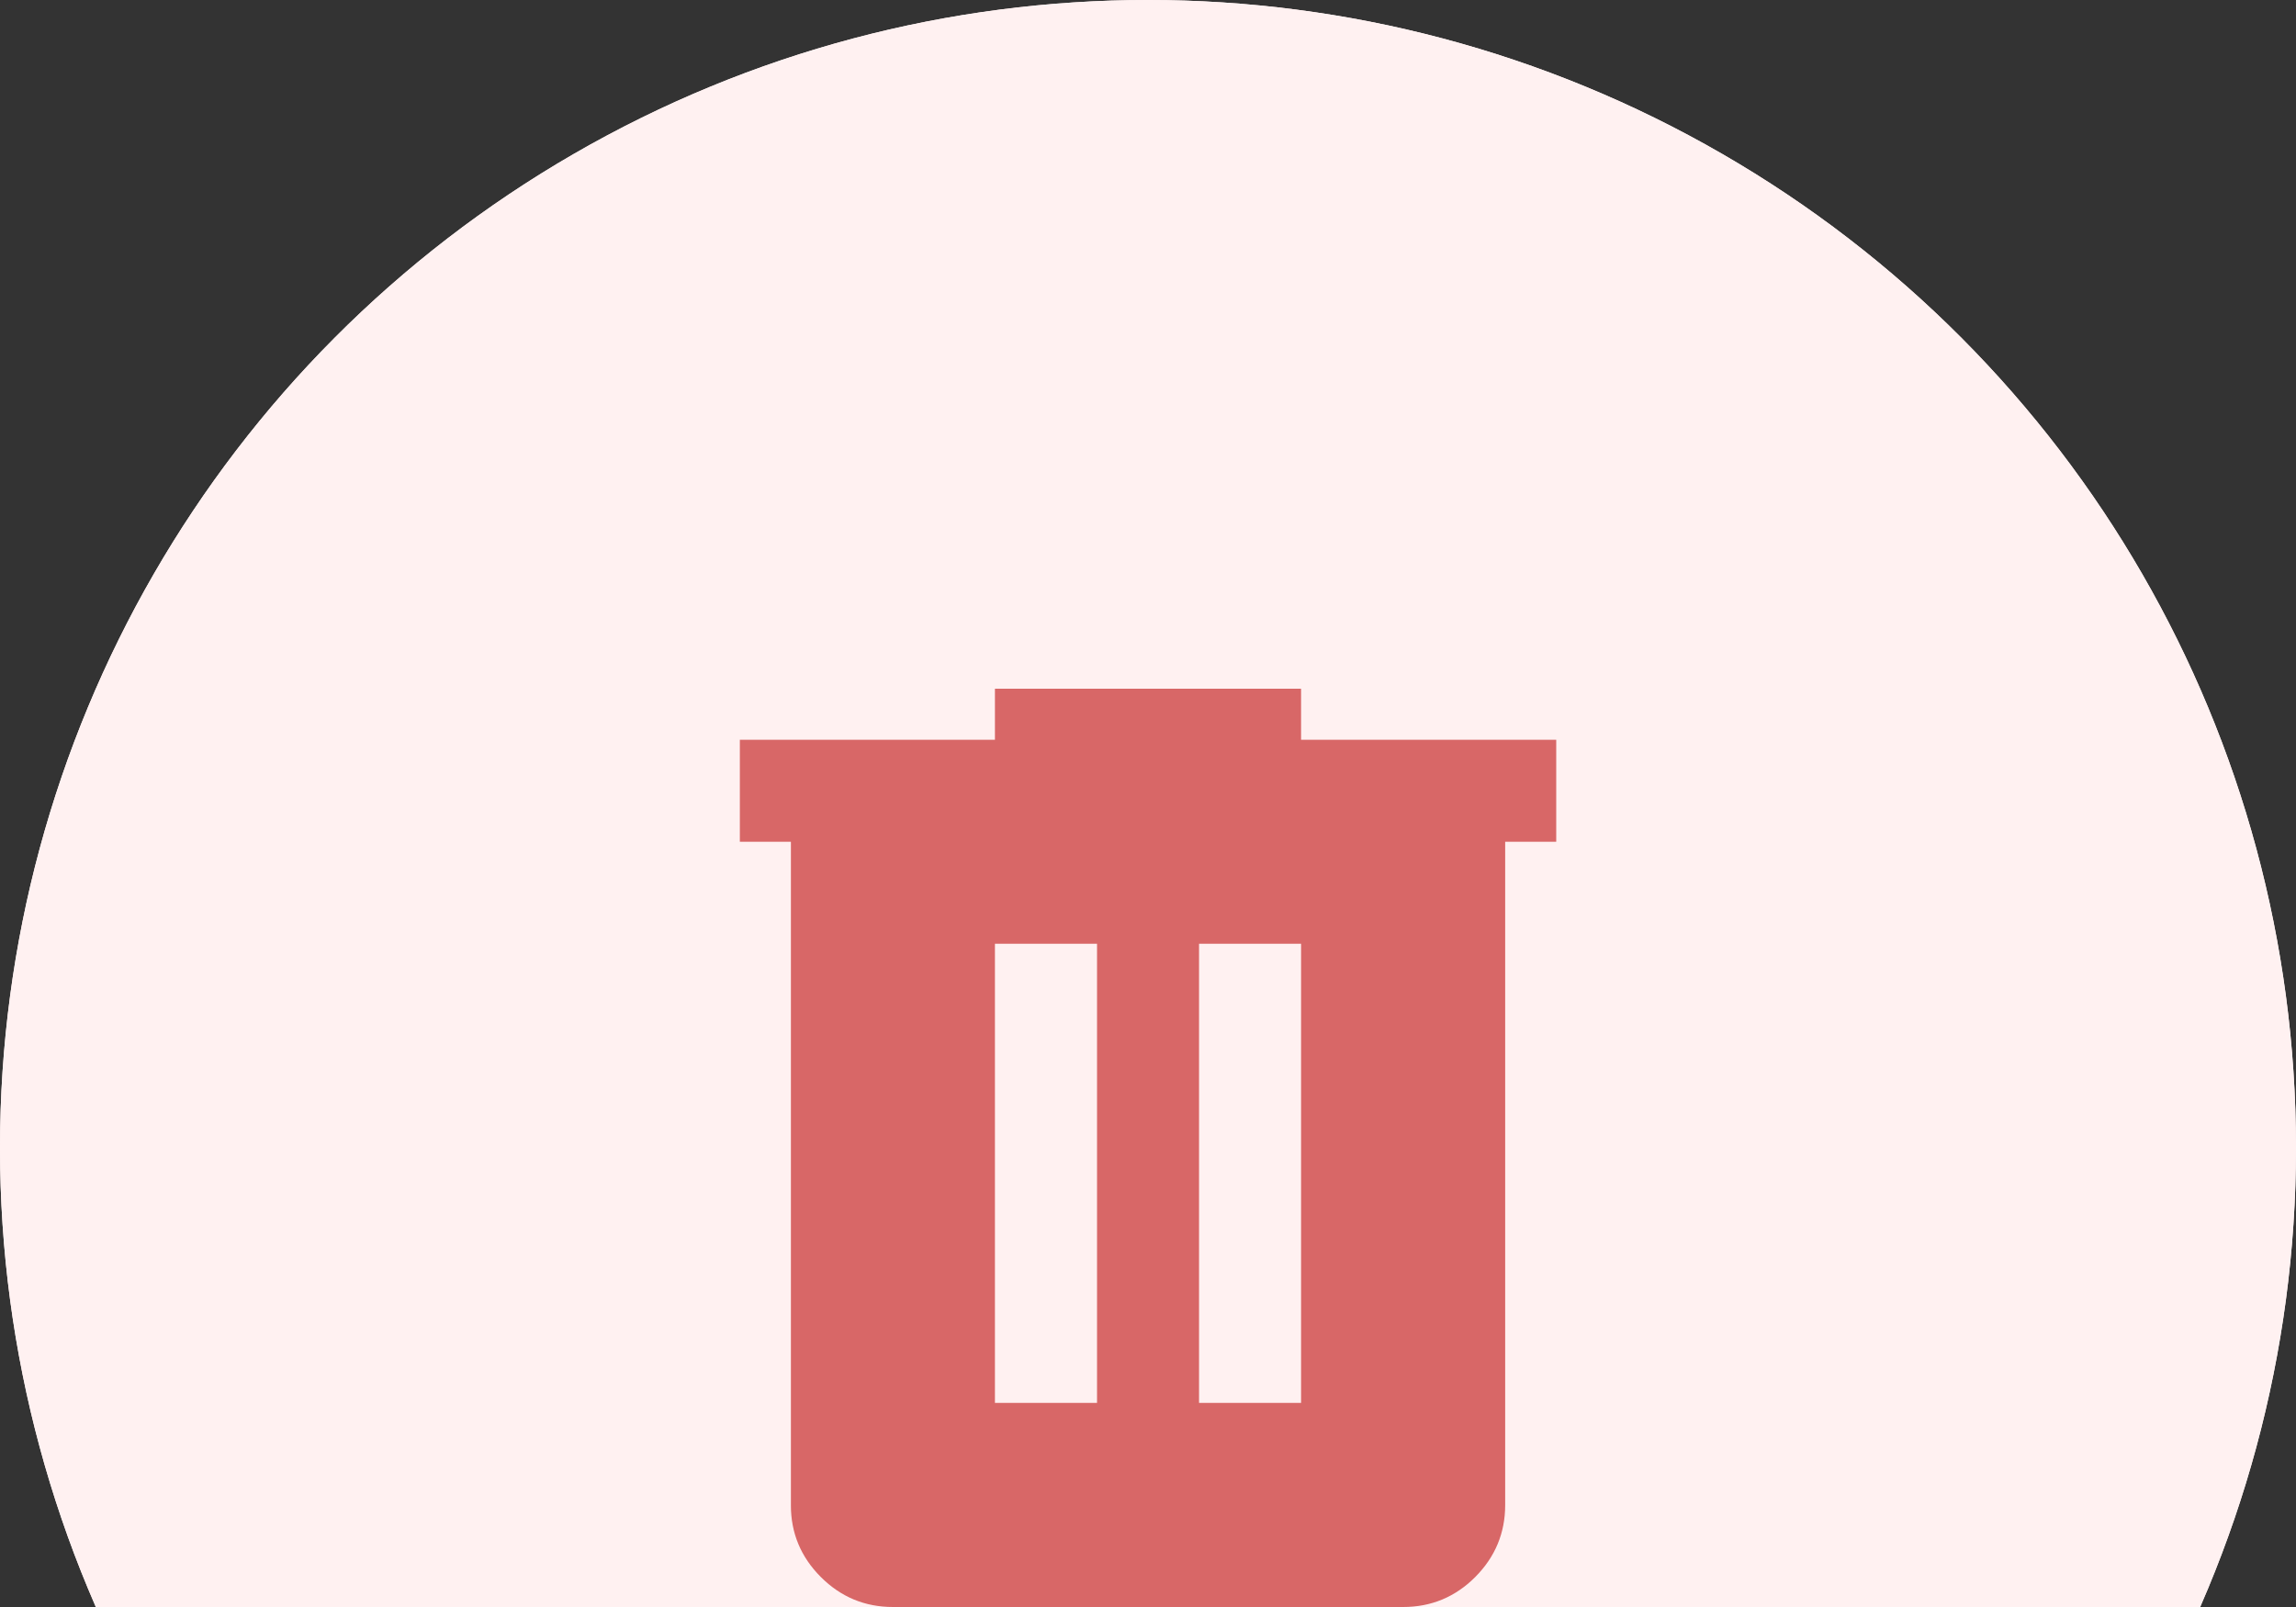 <svg width="30" height="21" viewBox="0 0 30 21" fill="none" xmlns="http://www.w3.org/2000/svg">
<rect x="0" y="0" width="30" height="21" fill="#333333" stroke="none"/>
<circle cx="15" cy="15" r="15" fill="#FFF1F1"/>
<circle cx="15" cy="15" r="15" fill="#FFF1F1"/>
<path d="M11.667 21C11.3 21 10.986 20.869 10.725 20.608C10.464 20.347 10.333 20.033 10.334 19.667V11H9.667V9.667H13V9H17V9.667H20.334V11H19.667V19.667C19.667 20.033 19.536 20.347 19.275 20.609C19.014 20.87 18.7 21 18.334 21H11.667ZM13 18.333H14.334V12.333H13V18.333ZM15.667 18.333H17V12.333H15.667V18.333Z" fill="#D86767"/>
</svg>
